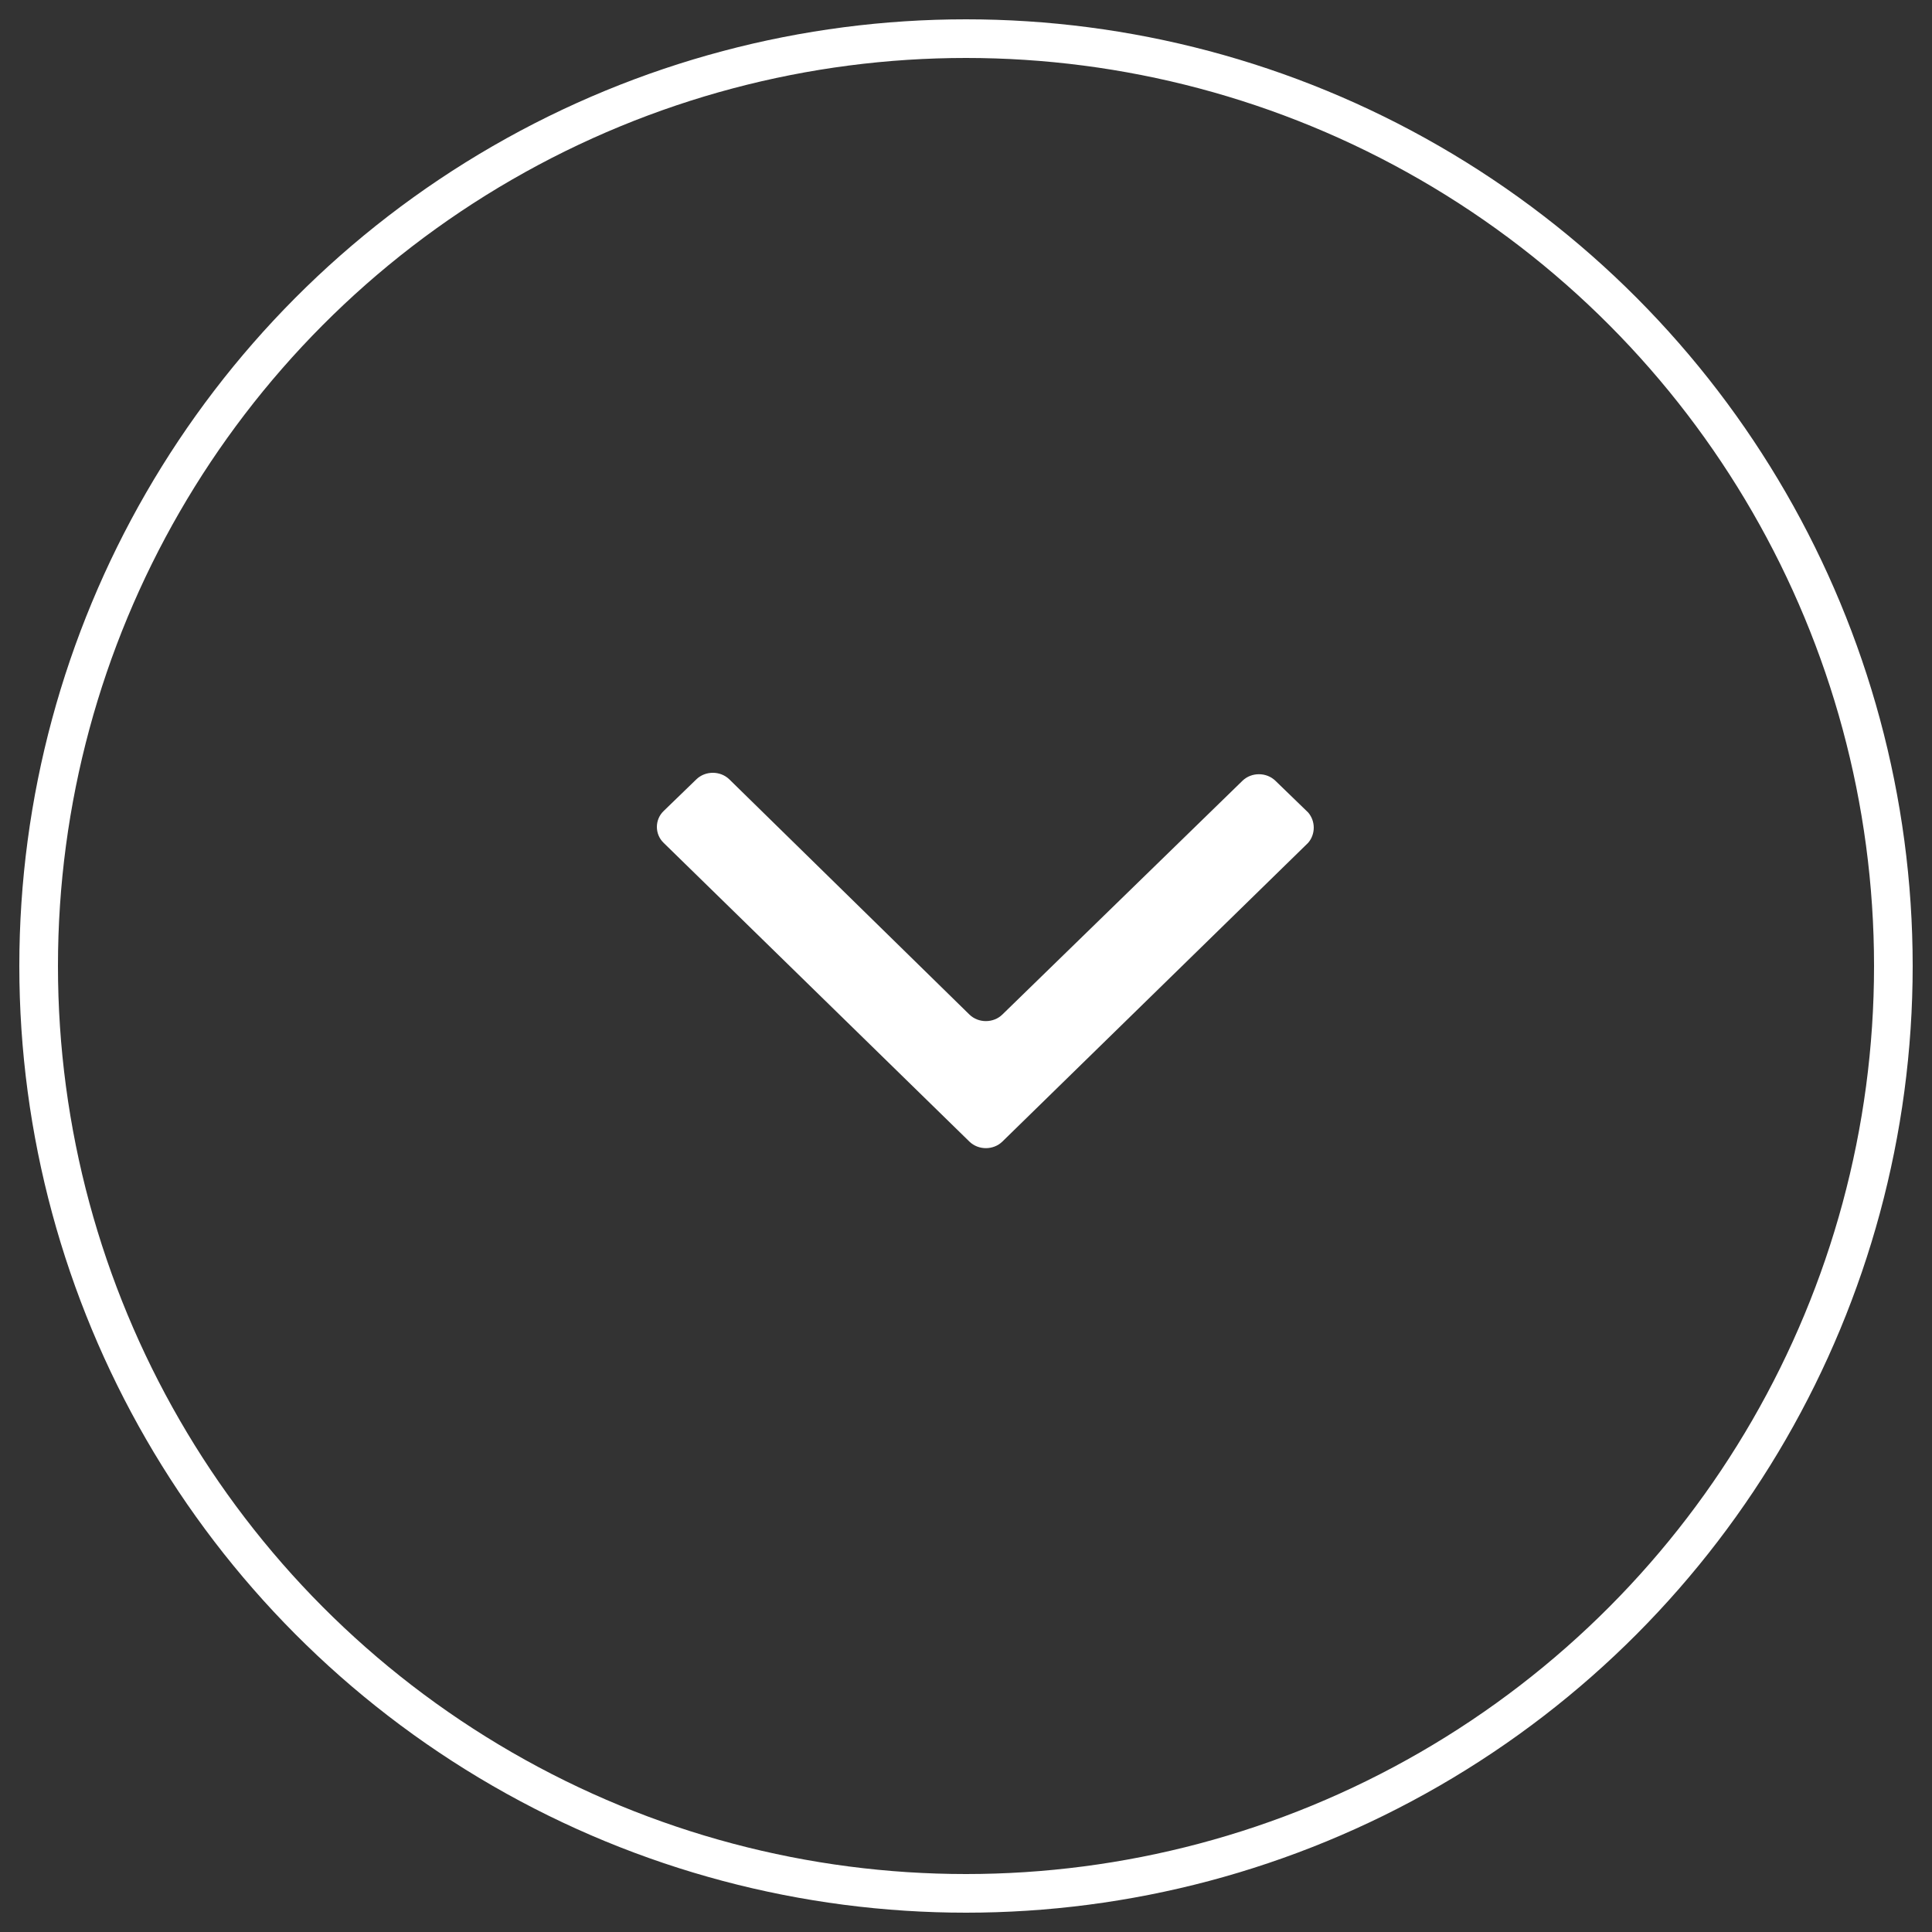 <?xml version="1.0" encoding="UTF-8"?>
<svg width="50px" height="50px" viewBox="0 0 50 50" version="1.1" xmlns="http://www.w3.org/2000/svg" xmlns:xlink="http://www.w3.org/1999/xlink">
    <rect x="0" y="0" width="50" height="50" fill="#333333" stroke="none"/>
    <!-- Generator: Sketch 41.2 (35397) - http://www.bohemiancoding.com/sketch -->
    <title>Group 30</title>
    <desc>Created with Sketch.</desc>
    <defs>
        <path d="M24.939,28.546 C24.708,28.77 24.321,28.77 24.09,28.546 L16.174,20.812 C15.942,20.588 15.942,20.214 16.174,19.99 L17.023,19.168 C17.255,18.944 17.641,18.944 17.873,19.168 L24.09,25.258 C24.321,25.482 24.708,25.482 24.939,25.258 L31.156,19.205 C31.388,18.981 31.774,18.981 32.006,19.205 L32.855,20.027 C33.048,20.252 33.048,20.588 32.855,20.812 L24.939,28.546 Z" id="path-1"></path>
    </defs>
    <g id="Page-1" stroke="none" stroke-width="1" fill="none" fill-rule="evenodd">
        <g id="Group-30" transform="translate(1, 1)">
            <circle id="Oval-2" stroke="#FFFFFF" cx="24" cy="24" r="24"></circle>
            <mask id="mask-2" fill="white">
                <use xlink:href="#path-1"></use>
            </mask>
            <use id="Mask-Copy" fill="#FFFFFF" xlink:href="#path-1"></use>
        </g>
    </g>
</svg>
